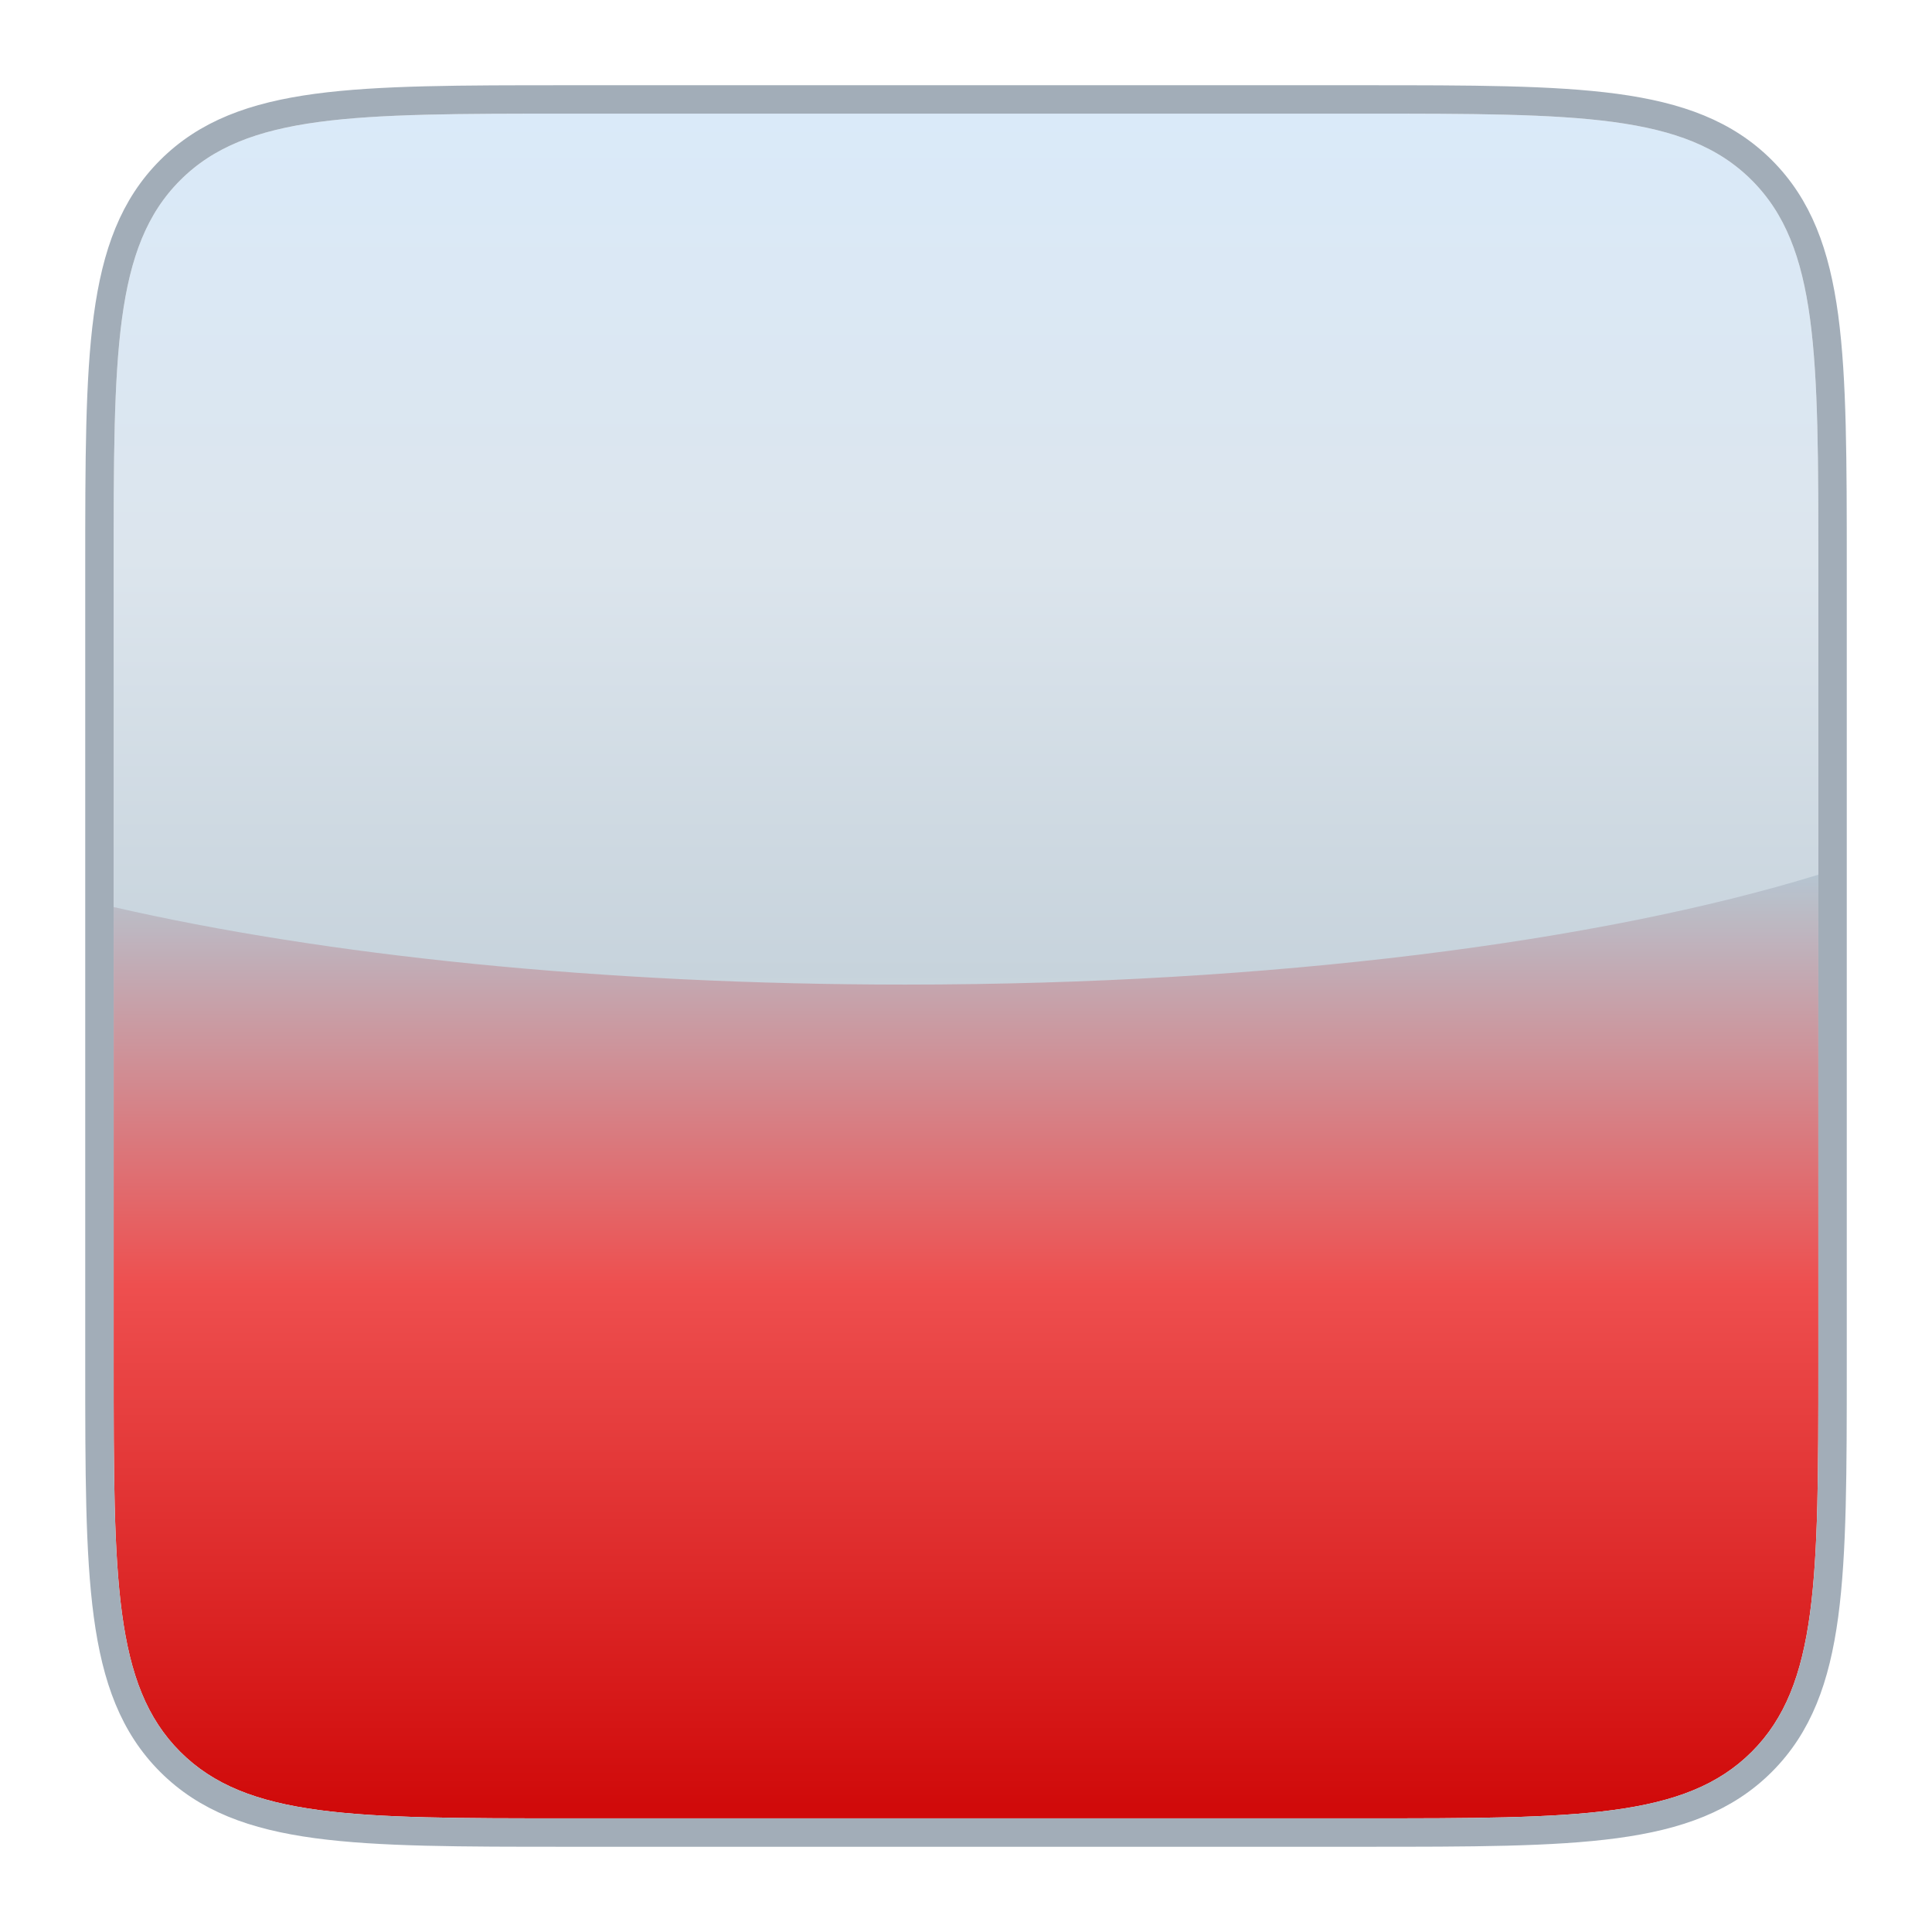 <svg width="68" height="68" viewBox="0 0 68 68" fill="none" xmlns="http://www.w3.org/2000/svg">
<g filter="url(#filter0_d_19_237)">
<path d="M3 18C3 10.457 3 6.686 5.343 4.343C7.686 2 11.457 2 19 2H47C54.542 2 58.314 2 60.657 4.343C63 6.686 63 10.457 63 18V32V46C63 53.542 63 57.314 60.657 59.657C58.314 62 54.542 62 47 62H19C11.457 62 7.686 62 5.343 59.657C3 57.314 3 53.542 3 46V18Z" fill="url(#paint0_linear_19_237)"/>
<path fill-rule="evenodd" clip-rule="evenodd" d="M3 29.925V46C3 53.542 3 57.314 5.343 59.657C7.686 62 11.457 62 19 62H47C54.542 62 58.314 62 60.657 59.657C63 57.314 63 53.542 63 46V32V28.786C55.335 31.149 43.781 32.654 30.857 32.654C20.155 32.654 10.393 31.622 3 29.925Z" fill="url(#paint1_linear_19_237)"/>
<g filter="url(#filter1_ii_19_237)">
<path d="M3 18C3 10.457 3 6.686 5.343 4.343C7.686 2 11.457 2 19 2H47C54.542 2 58.314 2 60.657 4.343C63 6.686 63 10.457 63 18V32V46C63 53.542 63 57.314 60.657 59.657C58.314 62 54.542 62 47 62H19C11.457 62 7.686 62 5.343 59.657C3 57.314 3 53.542 3 46V18Z" fill="white" fill-opacity="0.01"/>
</g>
<path d="M47 1.5H19H18.96C15.223 1.5 12.367 1.5 10.155 1.797C7.921 2.098 6.27 2.71 4.99 3.99C3.71 5.27 3.098 6.921 2.797 9.155C2.5 11.367 2.5 14.223 2.5 17.96V18V46V46.04C2.5 49.777 2.5 52.633 2.797 54.845C3.098 57.079 3.71 58.73 4.99 60.01C6.27 61.29 7.921 61.902 10.155 62.203C12.367 62.5 15.223 62.5 18.96 62.5H19H47H47.04C50.777 62.5 53.633 62.5 55.845 62.203C58.079 61.902 59.73 61.29 61.01 60.01C62.29 58.73 62.902 57.079 63.203 54.845C63.5 52.633 63.5 49.777 63.5 46.04V46V32V18V17.96C63.5 14.223 63.5 11.367 63.203 9.155C62.902 6.921 62.29 5.27 61.01 3.99C59.73 2.71 58.079 2.098 55.845 1.797C53.633 1.5 50.777 1.5 47.04 1.5H47Z" stroke="#A2ADB8"/>
</g>
<defs>
<filter id="filter0_d_19_237" x="0" y="0" width="68" height="68" filterUnits="userSpaceOnUse" color-interpolation-filters="sRGB">
<feFlood flood-opacity="0" result="BackgroundImageFix"/>
<feColorMatrix in="SourceAlpha" type="matrix" values="0 0 0 0 0 0 0 0 0 0 0 0 0 0 0 0 0 0 127 0" result="hardAlpha"/>
<feOffset dx="1" dy="2"/>
<feGaussianBlur stdDeviation="1.5"/>
<feComposite in2="hardAlpha" operator="out"/>
<feColorMatrix type="matrix" values="0 0 0 0 0 0 0 0 0 0 0 0 0 0 0 0 0 0 0.4 0"/>
<feBlend mode="normal" in2="BackgroundImageFix" result="effect1_dropShadow_19_237"/>
<feBlend mode="normal" in="SourceGraphic" in2="effect1_dropShadow_19_237" result="shape"/>
</filter>
<filter id="filter1_ii_19_237" x="2" y="1" width="62" height="62" filterUnits="userSpaceOnUse" color-interpolation-filters="sRGB">
<feFlood flood-opacity="0" result="BackgroundImageFix"/>
<feBlend mode="normal" in="SourceGraphic" in2="BackgroundImageFix" result="shape"/>
<feColorMatrix in="SourceAlpha" type="matrix" values="0 0 0 0 0 0 0 0 0 0 0 0 0 0 0 0 0 0 127 0" result="hardAlpha"/>
<feOffset dx="-2" dy="-2"/>
<feComposite in2="hardAlpha" operator="arithmetic" k2="-1" k3="1"/>
<feColorMatrix type="matrix" values="0 0 0 0 0.38 0 0 0 0 0.827 0 0 0 0 0.957 0 0 0 0.8 0"/>
<feBlend mode="normal" in2="shape" result="effect1_innerShadow_19_237"/>
<feColorMatrix in="SourceAlpha" type="matrix" values="0 0 0 0 0 0 0 0 0 0 0 0 0 0 0 0 0 0 127 0" result="hardAlpha"/>
<feOffset dx="2" dy="2"/>
<feComposite in2="hardAlpha" operator="arithmetic" k2="-1" k3="1"/>
<feColorMatrix type="matrix" values="0 0 0 0 1 0 0 0 0 1 0 0 0 0 1 0 0 0 0.55 0"/>
<feBlend mode="normal" in2="effect1_innerShadow_19_237" result="effect2_innerShadow_19_237"/>
</filter>
<linearGradient id="paint0_linear_19_237" x1="33" y1="2" x2="33" y2="62" gradientUnits="userSpaceOnUse">
<stop stop-color="#DAEAF9"/>
<stop offset="0.26" stop-color="#DCE5ED"/>
<stop offset="0.505" stop-color="#C7D3DC"/>
<stop offset="0.72" stop-color="white"/>
<stop offset="1" stop-color="white"/>
</linearGradient>
<linearGradient id="paint1_linear_19_237" x1="33" y1="28.786" x2="33" y2="61.582" gradientUnits="userSpaceOnUse">
<stop stop-color="#B5C5D1"/>
<stop offset="0.44" stop-color="#EE4E4E"/>
<stop offset="1" stop-color="#D00808"/>
</linearGradient>
</defs>
</svg>
